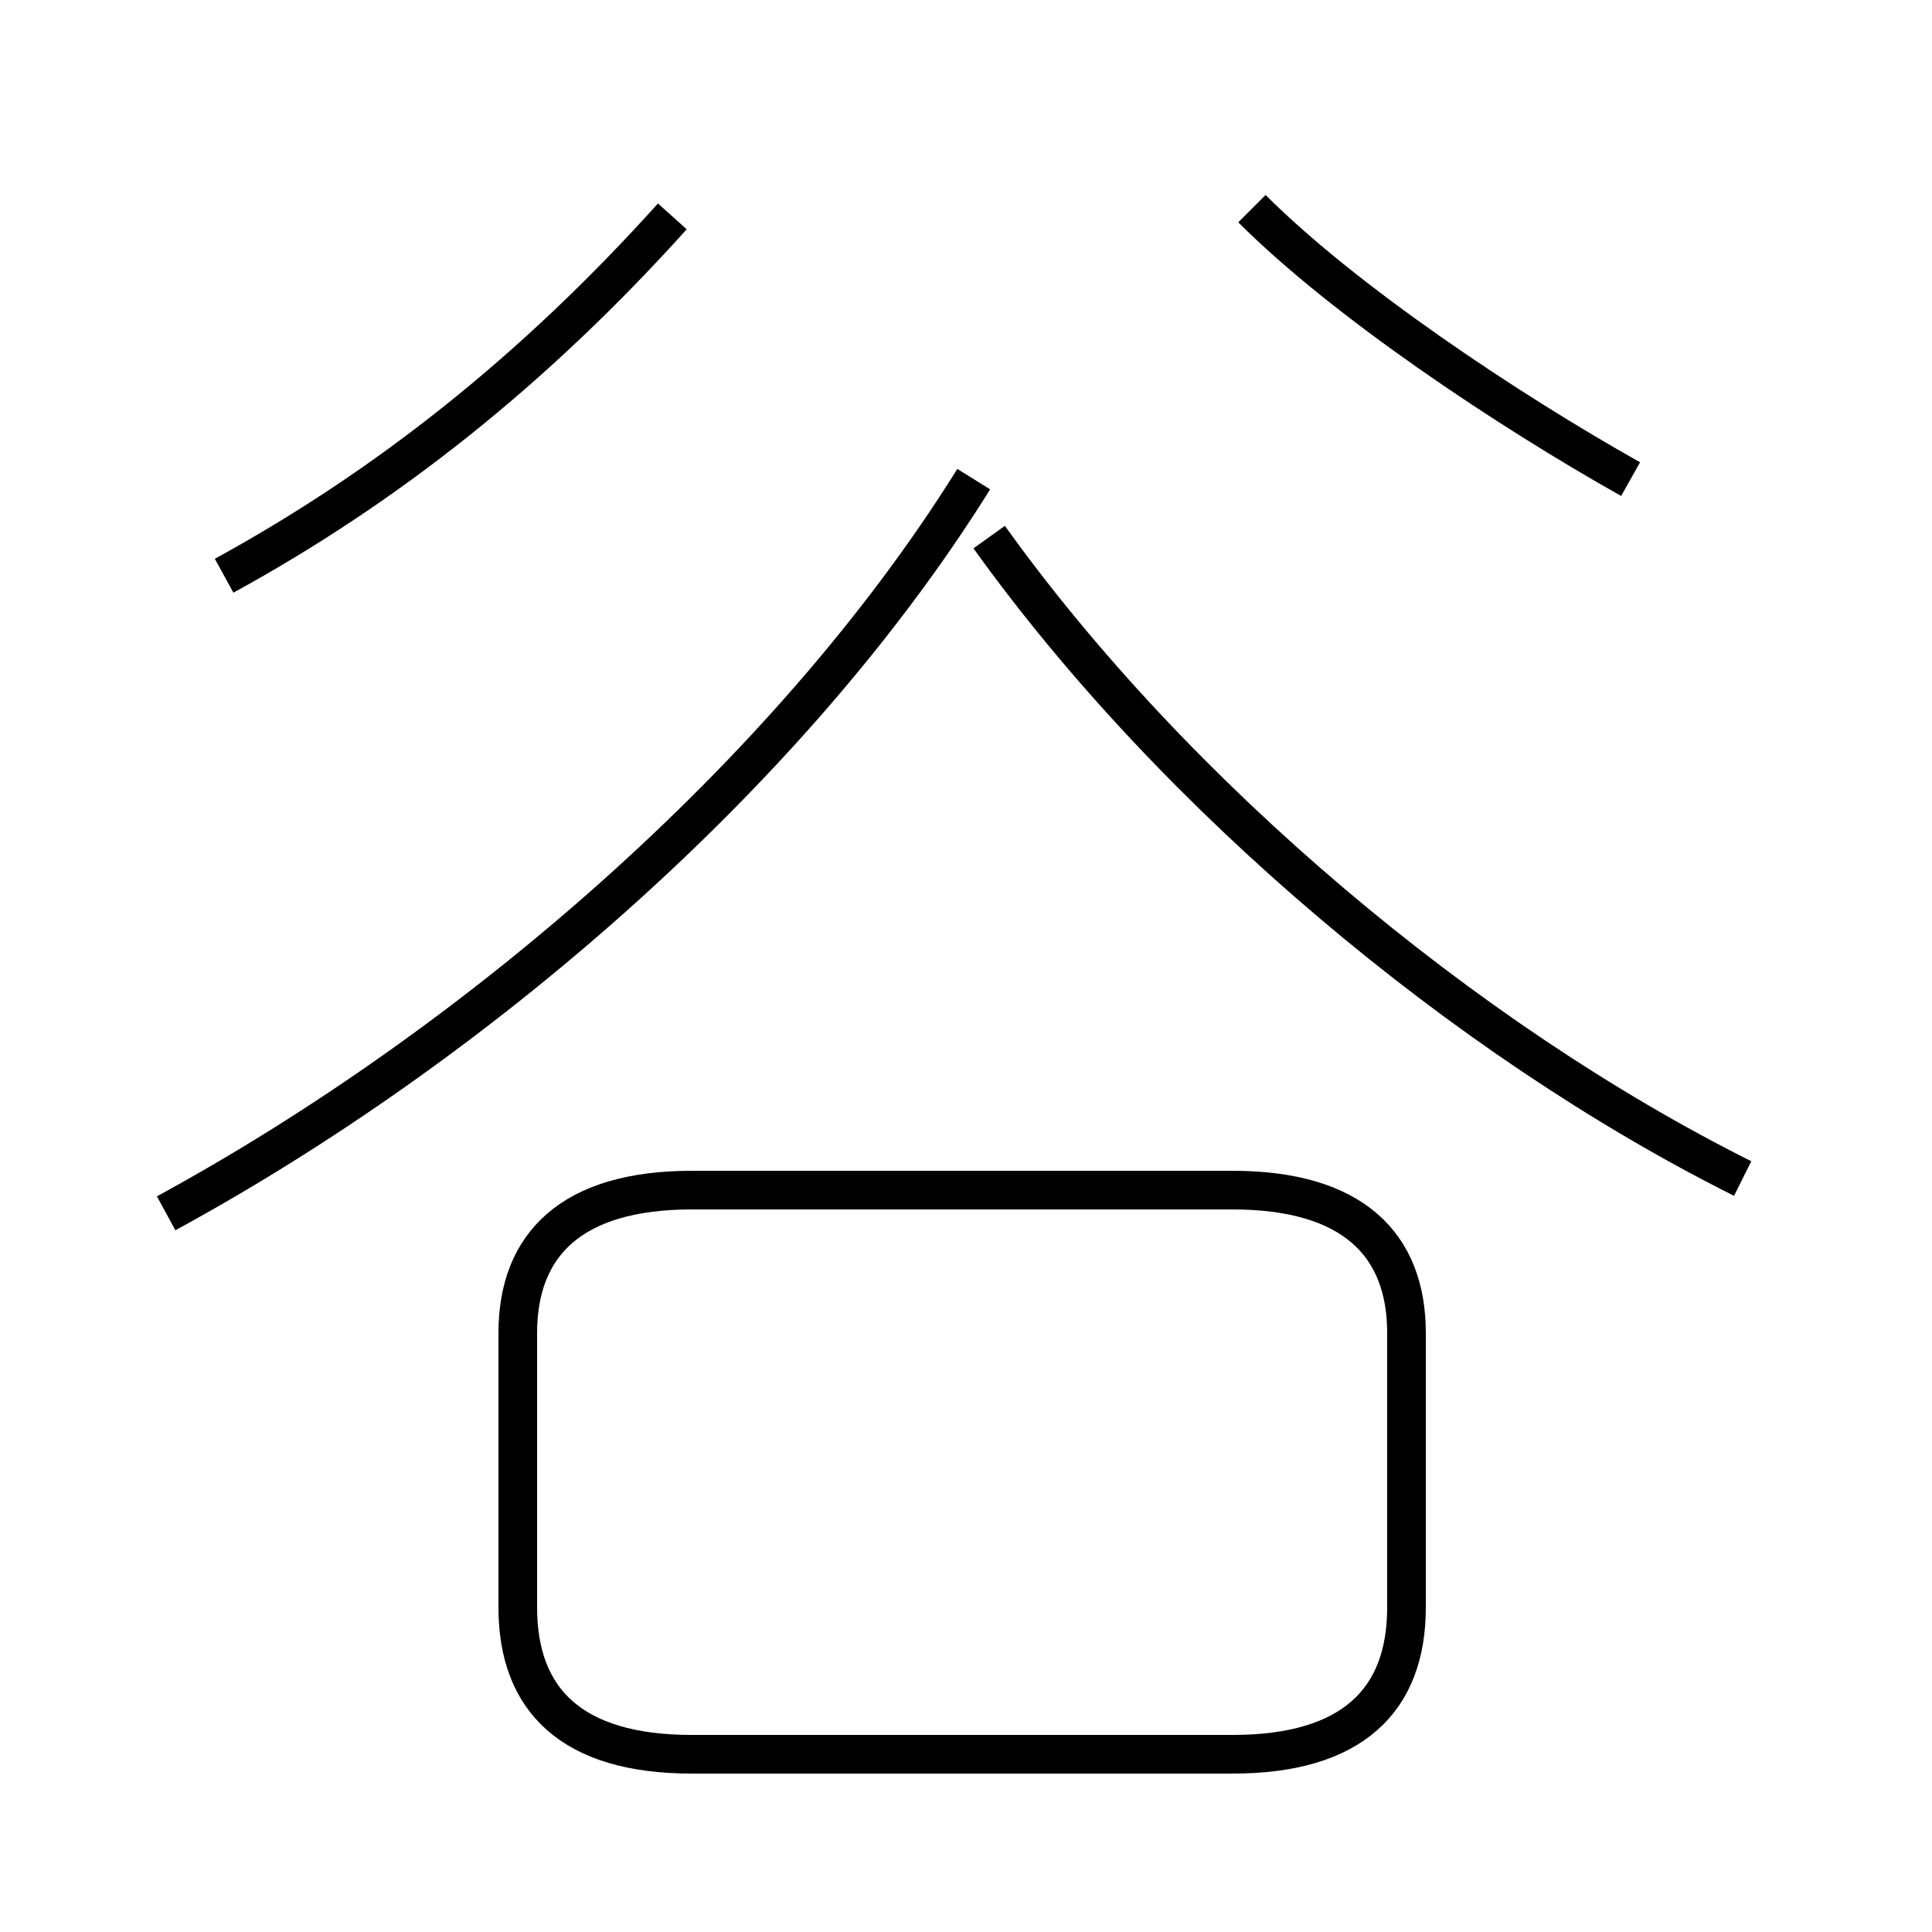 <?xml version='1.0' encoding='utf8'?>
<svg viewBox="0.0 -6.0 50.0 50.0" version="1.1" xmlns="http://www.w3.org/2000/svg">
<rect x="0.0" y="-6.0" width="50.0" height="50.0" fill="#808080" stroke="none"/>
<rect x="-1000" y="-1000" width="2000" height="2000" stroke="white" fill="white"/>
<g style="fill:white;stroke:#000000;  stroke-width:1">
<path d="M 4.3 -12.6 C 12.2 -16.9 20.4 -23.9 25.2 -31.6 M 17.9 1.4 L 31.9 1.4 C 35.0 1.4 36.4 0.0 36.4 -2.4 L 36.4 -9.5 C 36.4 -11.8 35.0 -13.2 31.9 -13.2 L 17.9 -13.2 C 14.8 -13.2 13.4 -11.8 13.4 -9.5 L 13.4 -2.4 C 13.4 0.0 14.8 1.4 17.9 1.4 Z M 5.8 -29.1 C 10.0 -31.4 13.8 -34.4 17.4 -38.4 M 45.1 -13.5 C 37.9 -17.1 30.4 -23.4 25.6 -30.1 M 42.2 -31.6 C 39.0 -33.4 34.8 -36.2 32.4 -38.6" transform="translate(0.0, 38.0)" />
</g>
</svg>